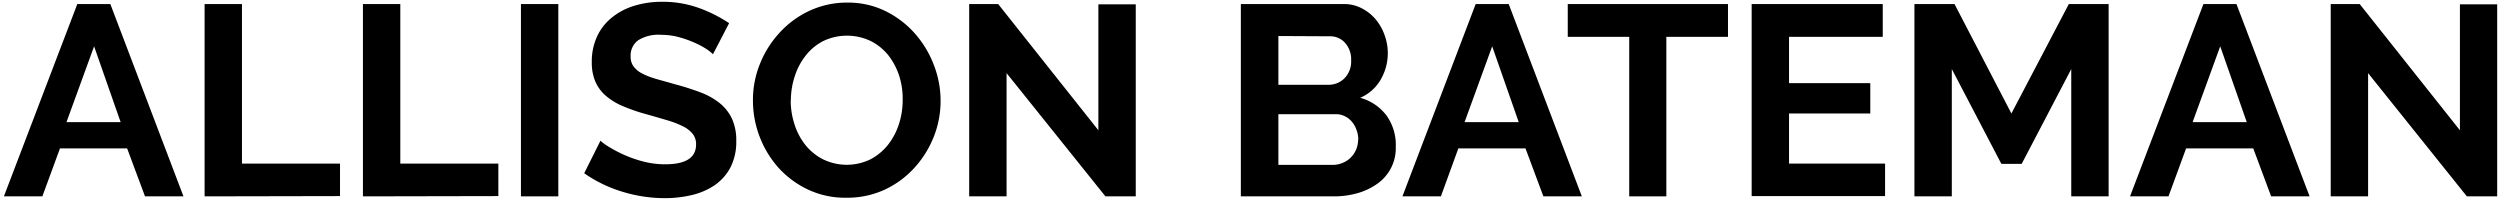 <svg id="Layer_1" data-name="Layer 1" xmlns="http://www.w3.org/2000/svg" viewBox="0 0 461.52 37.15"><title>allibateman1</title><path class="cls-1" d="M29.27,87.74h6.1l13.5,35.5h-7.1l-3.3-8.85H26.07l-3.25,8.85h-7.1Zm8,21.8-4.9-14-5.1,14Z" transform="translate(-15 -86.99)"/><path class="cls-1" d="M52.77,123.24V87.74h6.9v29.45h18.1v6Z" transform="translate(-15 -86.99)"/><path class="cls-1" d="M82,123.24V87.74h6.9v29.45H107v6Z" transform="translate(-15 -86.99)"/><path class="cls-1" d="M111.17,123.24V87.74h6.9v35.5Z" transform="translate(-15 -86.99)"/><path class="cls-1" d="M146.62,97a8.15,8.15,0,0,0-1.27-1,15.5,15.5,0,0,0-2.25-1.18,19.45,19.45,0,0,0-2.88-1,12.37,12.37,0,0,0-3.15-.4,7.06,7.06,0,0,0-4.25,1,3.48,3.48,0,0,0-1.4,3,3,3,0,0,0,.53,1.82,4.57,4.57,0,0,0,1.52,1.28,13.32,13.32,0,0,0,2.53,1c1,.3,2.19.61,3.52,1a48.24,48.24,0,0,1,4.73,1.5,12.91,12.91,0,0,1,3.6,2,8.2,8.2,0,0,1,2.27,2.87,9.59,9.59,0,0,1,.8,4.13,10.33,10.33,0,0,1-1.07,4.87,9.2,9.2,0,0,1-2.9,3.28,12.66,12.66,0,0,1-4.2,1.82,21.36,21.36,0,0,1-5,.58,26.71,26.71,0,0,1-7.9-1.2,24.61,24.61,0,0,1-7-3.4l3-6a9.31,9.31,0,0,0,1.63,1.17,24.16,24.16,0,0,0,2.77,1.45,22.68,22.68,0,0,0,3.55,1.23,16.18,16.18,0,0,0,4,.5q5.7,0,5.7-3.65a3,3,0,0,0-.65-2,5.4,5.4,0,0,0-1.85-1.4,17.52,17.52,0,0,0-2.9-1.1c-1.13-.34-2.4-.7-3.8-1.1a32.64,32.64,0,0,1-4.42-1.53,11.61,11.61,0,0,1-3.13-1.95,7.28,7.28,0,0,1-1.87-2.6,8.93,8.93,0,0,1-.63-3.52,11,11,0,0,1,1-4.8,9.65,9.65,0,0,1,2.78-3.5,12.3,12.3,0,0,1,4.12-2.13,17.17,17.17,0,0,1,5.05-.72,19.67,19.67,0,0,1,6.9,1.17,25.48,25.48,0,0,1,5.5,2.78Z" transform="translate(-15 -86.99)"/><path class="cls-1" d="M171.27,123.49A16,16,0,0,1,164.2,122a17.36,17.36,0,0,1-5.45-4A18.73,18.73,0,0,1,154,105.49a17.68,17.68,0,0,1,1.33-6.8A18.59,18.59,0,0,1,159,92.94a17.34,17.34,0,0,1,5.52-4,16.44,16.44,0,0,1,6.95-1.47,15.61,15.61,0,0,1,7,1.57,17.62,17.62,0,0,1,5.42,4.13,18.89,18.89,0,0,1,3.5,5.8,18.27,18.27,0,0,1,1.25,6.6,17.89,17.89,0,0,1-1.3,6.77,18.52,18.52,0,0,1-3.6,5.7,17.26,17.26,0,0,1-5.5,4A16.44,16.44,0,0,1,171.27,123.49Zm-10.3-18a14.23,14.23,0,0,0,.7,4.45,11.86,11.86,0,0,0,2,3.8,10,10,0,0,0,3.25,2.65,10,10,0,0,0,8.8,0,10.17,10.17,0,0,0,3.25-2.72,12.28,12.28,0,0,0,2-3.83,14.22,14.22,0,0,0,.67-4.32A13.88,13.88,0,0,0,181,101a12.4,12.4,0,0,0-2-3.8,9.9,9.9,0,0,0-3.25-2.63,10.18,10.18,0,0,0-8.78,0,9.82,9.82,0,0,0-3.25,2.7,12,12,0,0,0-2,3.8A14.24,14.24,0,0,0,161,105.49Z" transform="translate(-15 -86.99)"/><path class="cls-1" d="M200.82,100.49v22.75h-6.9V87.74h5.35l18.5,23.3V87.79h6.9v35.45h-5.6Z" transform="translate(-15 -86.99)"/><path class="cls-1" d="M272.67,114.09a8,8,0,0,1-3.38,6.8,11.66,11.66,0,0,1-3.65,1.75,15.79,15.79,0,0,1-4.42.6H244.07V87.74h19a6.94,6.94,0,0,1,3.35.8A8.3,8.3,0,0,1,269,90.61a9.47,9.47,0,0,1,1.62,2.9,9.69,9.69,0,0,1-.72,8.15,7.94,7.94,0,0,1-3.8,3.38,9.11,9.11,0,0,1,4.82,3.22A9.28,9.28,0,0,1,272.67,114.09ZM251,93.64v9h9.2a4.07,4.07,0,0,0,3-1.2,4.4,4.4,0,0,0,1.23-3.3,4.56,4.56,0,0,0-1.13-3.25,3.64,3.64,0,0,0-2.77-1.2Zm14.75,19.15a5.12,5.12,0,0,0-.33-1.83,4.83,4.83,0,0,0-.87-1.52,4,4,0,0,0-1.3-1,3.63,3.63,0,0,0-1.65-.37H251v9.35h10.25A4.51,4.51,0,0,0,263,117a4.34,4.34,0,0,0,1.43-1,4.71,4.71,0,0,0,.95-1.47A4.77,4.77,0,0,0,265.72,112.79Z" transform="translate(-15 -86.99)"/><path class="cls-1" d="M287.42,87.74h6.1l13.5,35.5h-7.1l-3.3-8.85h-12.4L281,123.24h-7.1Zm7.95,21.8-4.9-14-5.1,14Z" transform="translate(-15 -86.99)"/><path class="cls-1" d="M334,93.79H322.62v29.45h-6.85V93.79H304.42V87.74H334Z" transform="translate(-15 -86.99)"/><path class="cls-1" d="M363,117.19v6H338.37V87.74h24.2v6.05h-17.3v8.55h15v5.6h-15v9.25Z" transform="translate(-15 -86.99)"/><path class="cls-1" d="M397.37,123.24V99.74l-9.15,17.5h-3.75l-9.15-17.5v23.5h-6.9V87.74h7.4l10.5,20.2,10.6-20.2h7.35v35.5Z" transform="translate(-15 -86.99)"/><path class="cls-1" d="M421.77,87.74h6.1l13.5,35.5h-7.1l-3.3-8.85h-12.4l-3.25,8.85h-7.1Zm8,21.8-4.9-14-5.1,14Z" transform="translate(-15 -86.99)"/><path class="cls-1" d="M452.17,100.49v22.75h-6.9V87.74h5.35l18.5,23.3V87.79H476v35.45h-5.6Z" transform="translate(-15 -86.99)"/></svg>

